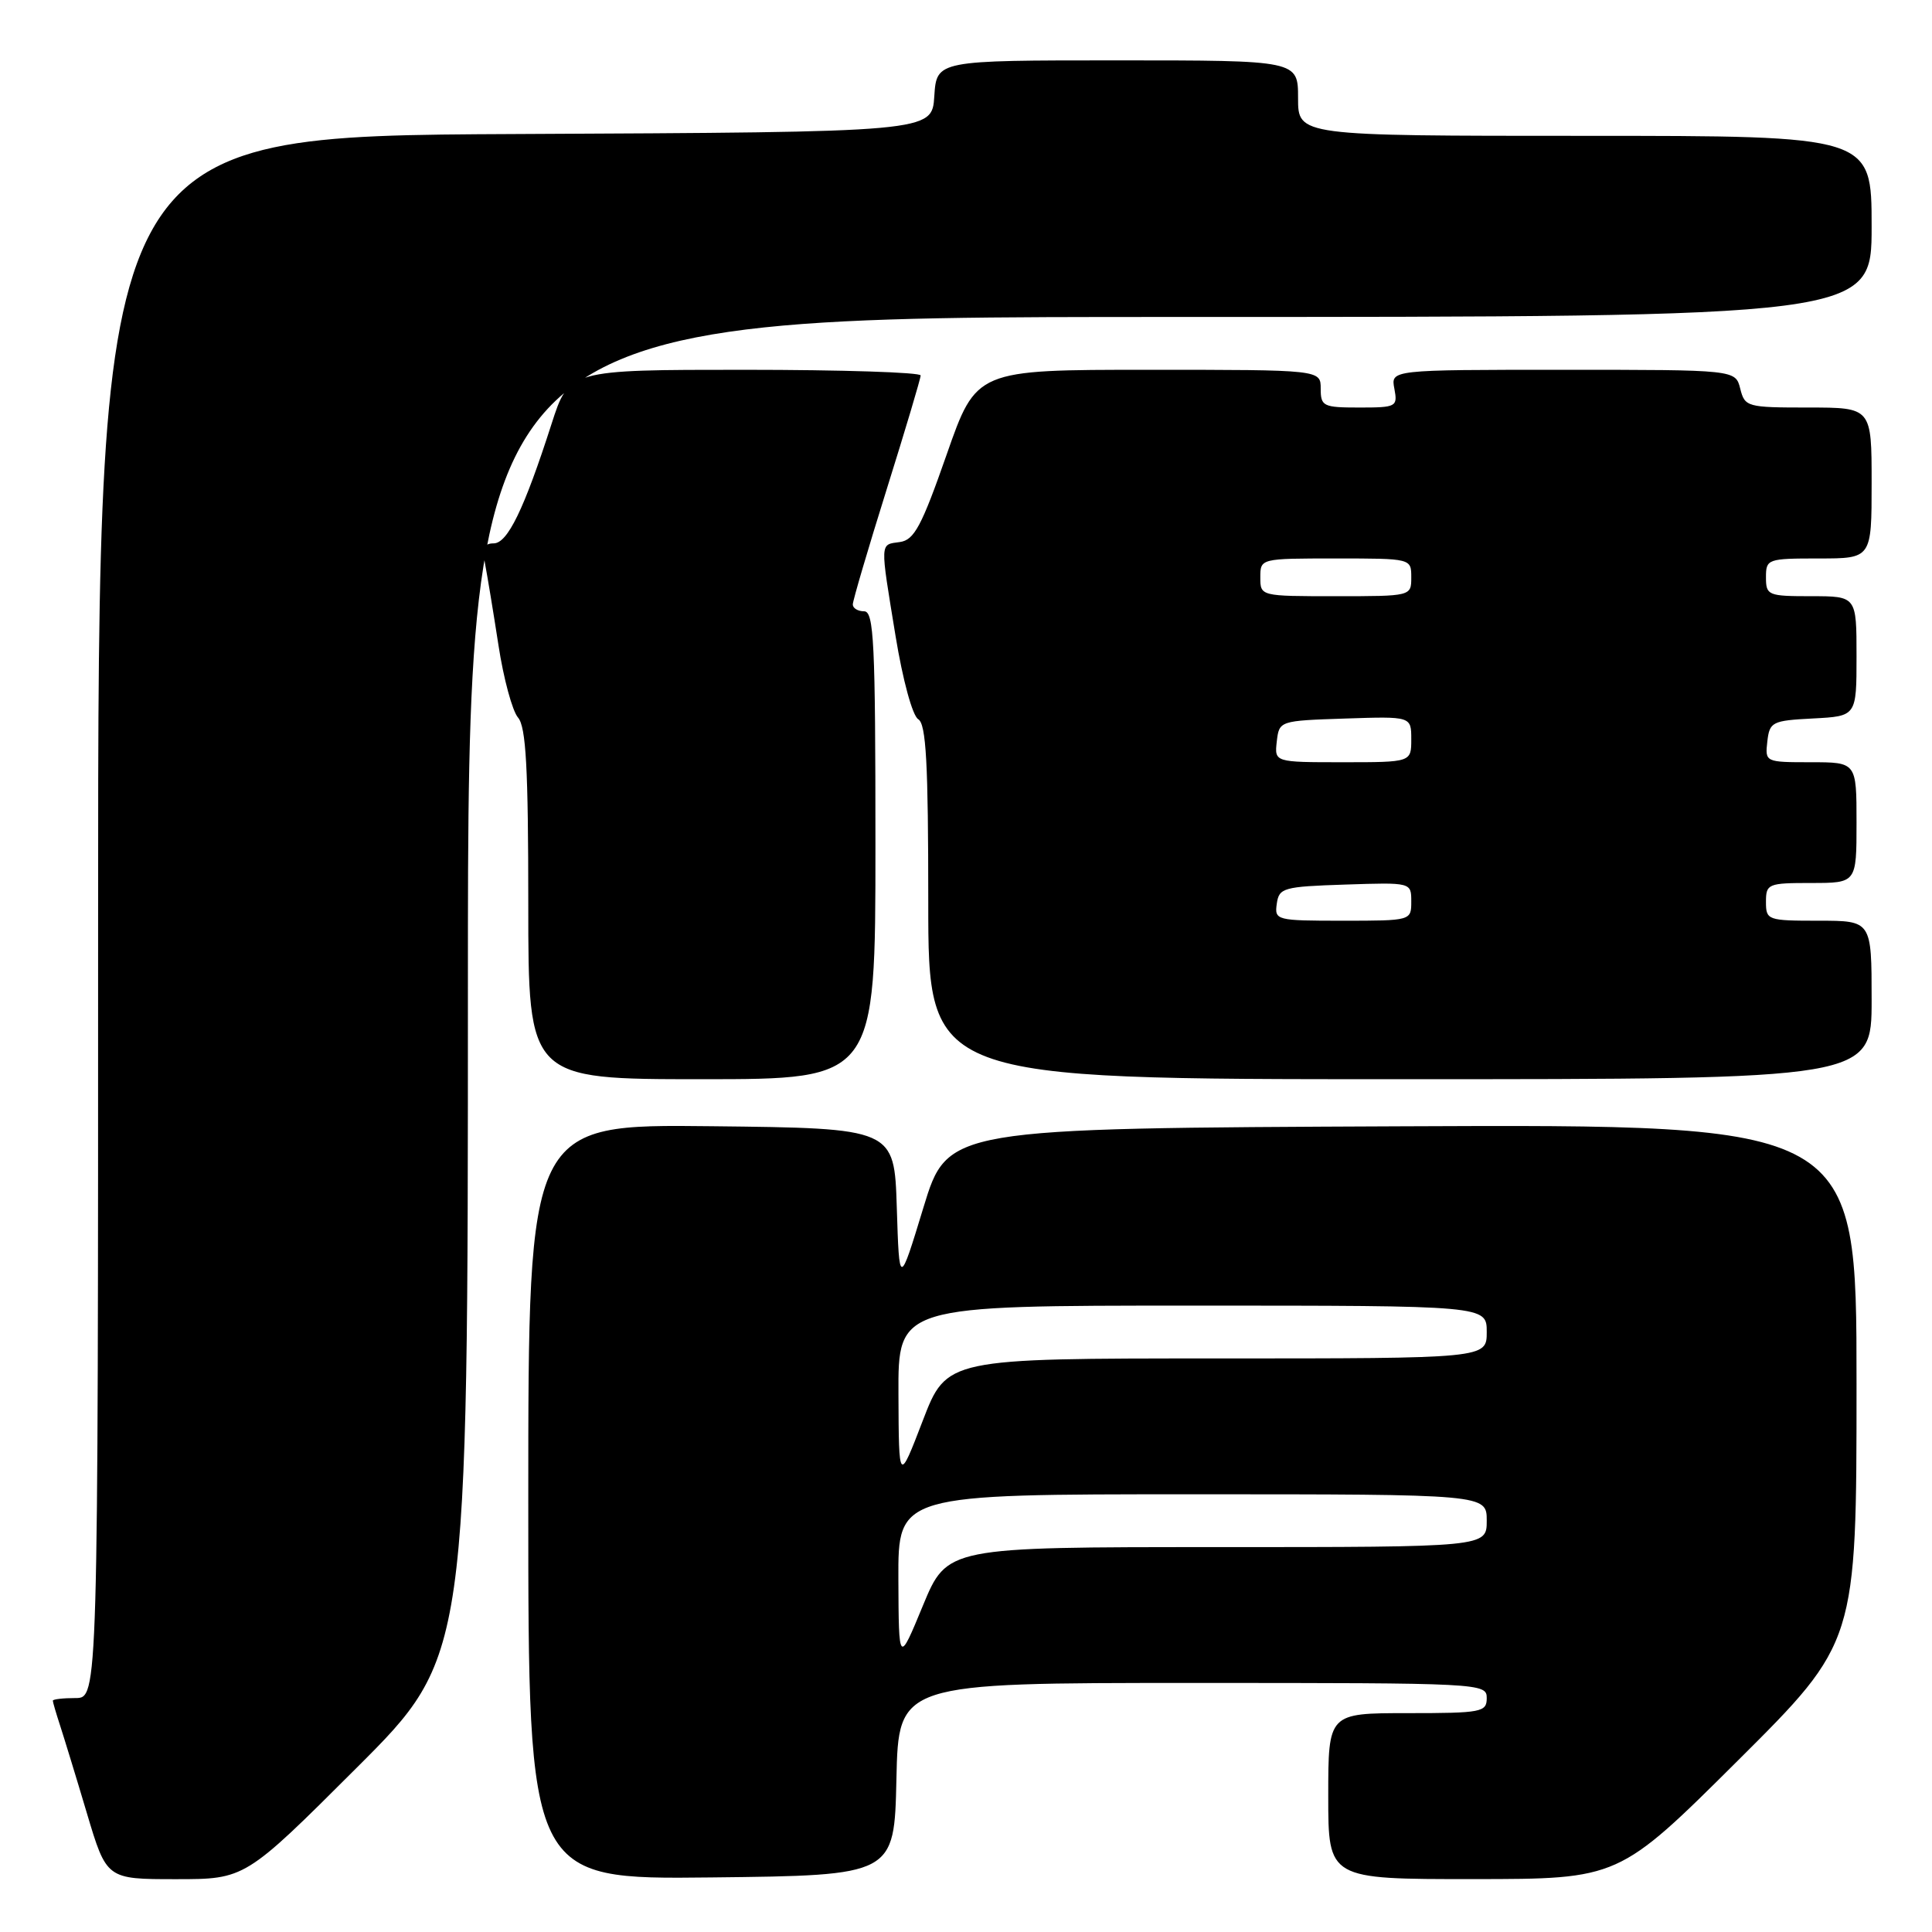 <?xml version="1.0" encoding="UTF-8" standalone="no"?>
<!DOCTYPE svg PUBLIC "-//W3C//DTD SVG 1.1//EN" "http://www.w3.org/Graphics/SVG/1.1/DTD/svg11.dtd" >
<svg xmlns="http://www.w3.org/2000/svg" xmlns:xlink="http://www.w3.org/1999/xlink" version="1.1" viewBox="0 0 256 256">
 <g >
 <path fill="currentColor"
d=" M 47.24 234.26 C 62.00 219.53 62.00 219.53 62.00 130.76 C 62.00 42.00 62.00 42.00 155.00 42.00 C 248.00 42.00 248.00 42.00 248.00 30.00 C 248.00 18.00 248.00 18.00 210.00 18.00 C 172.00 18.00 172.00 18.00 172.00 13.00 C 172.00 8.00 172.00 8.00 148.05 8.00 C 124.11 8.00 124.11 8.00 123.80 12.75 C 123.50 17.50 123.50 17.50 68.25 17.76 C 13.00 18.02 13.00 18.02 13.00 121.51 C 13.00 225.00 13.00 225.00 10.00 225.00 C 8.35 225.00 7.00 225.16 7.00 225.35 C 7.00 225.54 7.43 227.01 7.95 228.60 C 8.47 230.20 10.08 235.44 11.51 240.25 C 14.12 249.00 14.12 249.00 23.30 249.00 C 32.48 249.00 32.48 249.00 47.24 234.26 Z  M 118.78 235.75 C 119.06 223.00 119.06 223.00 158.03 223.00 C 196.33 223.00 197.00 223.03 197.00 225.00 C 197.00 226.87 196.33 227.00 186.50 227.00 C 176.00 227.00 176.00 227.00 176.00 238.00 C 176.00 249.00 176.00 249.00 195.25 248.99 C 214.50 248.98 214.50 248.98 230.25 233.31 C 246.00 217.63 246.00 217.63 246.00 183.31 C 246.00 148.98 246.00 148.98 185.78 149.24 C 125.56 149.50 125.56 149.50 122.36 160.00 C 119.16 170.50 119.16 170.50 118.83 160.00 C 118.50 149.50 118.50 149.50 94.25 149.23 C 70.00 148.96 70.00 148.96 70.00 199.00 C 70.00 249.04 70.00 249.04 94.25 248.77 C 118.50 248.50 118.50 248.50 118.78 235.75 Z  M 116.00 112.00 C 116.00 85.11 115.80 81.00 114.50 81.00 C 113.67 81.00 113.00 80.59 113.00 80.09 C 113.00 79.59 115.02 72.73 117.49 64.84 C 119.96 56.95 121.99 50.16 121.99 49.75 C 122.00 49.34 111.51 49.00 98.70 49.00 C 75.39 49.00 75.39 49.00 73.07 56.21 C 69.44 67.50 67.25 72.00 65.41 72.00 C 64.14 72.00 63.87 72.64 64.28 74.75 C 64.57 76.26 65.37 81.10 66.05 85.50 C 66.72 89.90 67.89 94.21 68.64 95.08 C 69.70 96.31 70.00 101.73 70.00 119.83 C 70.00 143.00 70.00 143.00 93.00 143.00 C 116.00 143.00 116.00 143.00 116.00 112.00 Z  M 248.00 132.50 C 248.00 122.00 248.00 122.00 241.00 122.00 C 234.20 122.00 234.00 121.93 234.00 119.50 C 234.00 117.11 234.27 117.00 240.00 117.00 C 246.00 117.00 246.00 117.00 246.00 109.00 C 246.00 101.00 246.00 101.00 239.93 101.00 C 233.91 101.00 233.87 100.98 234.18 98.25 C 234.48 95.65 234.81 95.48 240.25 95.20 C 246.00 94.90 246.00 94.90 246.00 86.95 C 246.00 79.00 246.00 79.00 240.00 79.00 C 234.27 79.00 234.00 78.89 234.00 76.50 C 234.00 74.07 234.20 74.00 241.00 74.00 C 248.00 74.00 248.00 74.00 248.00 64.00 C 248.00 54.00 248.00 54.00 239.61 54.00 C 231.49 54.00 231.20 53.92 230.59 51.50 C 229.96 49.00 229.96 49.00 207.12 49.00 C 184.28 49.00 184.28 49.00 184.76 51.50 C 185.21 53.90 185.04 54.00 180.12 54.00 C 175.33 54.00 175.00 53.84 175.00 51.50 C 175.00 49.00 175.00 49.00 152.18 49.00 C 129.36 49.00 129.36 49.00 125.43 60.25 C 122.12 69.72 121.14 71.55 119.25 71.82 C 116.56 72.20 116.59 71.58 118.67 84.30 C 119.62 90.11 120.91 94.84 121.67 95.30 C 122.72 95.93 123.00 101.11 123.00 119.55 C 123.00 143.00 123.00 143.00 185.50 143.00 C 248.00 143.00 248.00 143.00 248.00 132.50 Z  M 119.04 209.25 C 119.00 198.00 119.00 198.00 158.00 198.00 C 197.00 198.00 197.00 198.00 197.00 201.50 C 197.00 205.00 197.00 205.00 161.25 205.00 C 125.50 205.00 125.50 205.00 122.29 212.75 C 119.09 220.50 119.09 220.50 119.04 209.25 Z  M 119.05 184.75 C 119.00 173.00 119.00 173.00 158.00 173.00 C 197.00 173.00 197.00 173.00 197.00 176.50 C 197.00 180.00 197.00 180.00 161.22 180.00 C 125.44 180.00 125.44 180.00 122.27 188.25 C 119.10 196.50 119.10 196.50 119.05 184.75 Z  M 169.18 119.75 C 169.48 117.64 170.04 117.48 178.25 117.21 C 187.00 116.92 187.00 116.92 187.00 119.46 C 187.00 121.99 186.98 122.00 177.93 122.00 C 169.10 122.00 168.87 121.94 169.18 119.75 Z  M 169.18 98.25 C 169.50 95.51 169.53 95.50 178.25 95.21 C 187.00 94.92 187.00 94.92 187.00 97.96 C 187.00 101.00 187.00 101.00 177.93 101.00 C 168.87 101.00 168.87 101.00 169.18 98.25 Z  M 167.00 76.50 C 167.00 74.00 167.00 74.00 177.00 74.00 C 187.00 74.00 187.00 74.00 187.00 76.50 C 187.00 79.00 187.00 79.00 177.00 79.00 C 167.00 79.00 167.00 79.00 167.00 76.50 Z "/>
</g>
</svg>